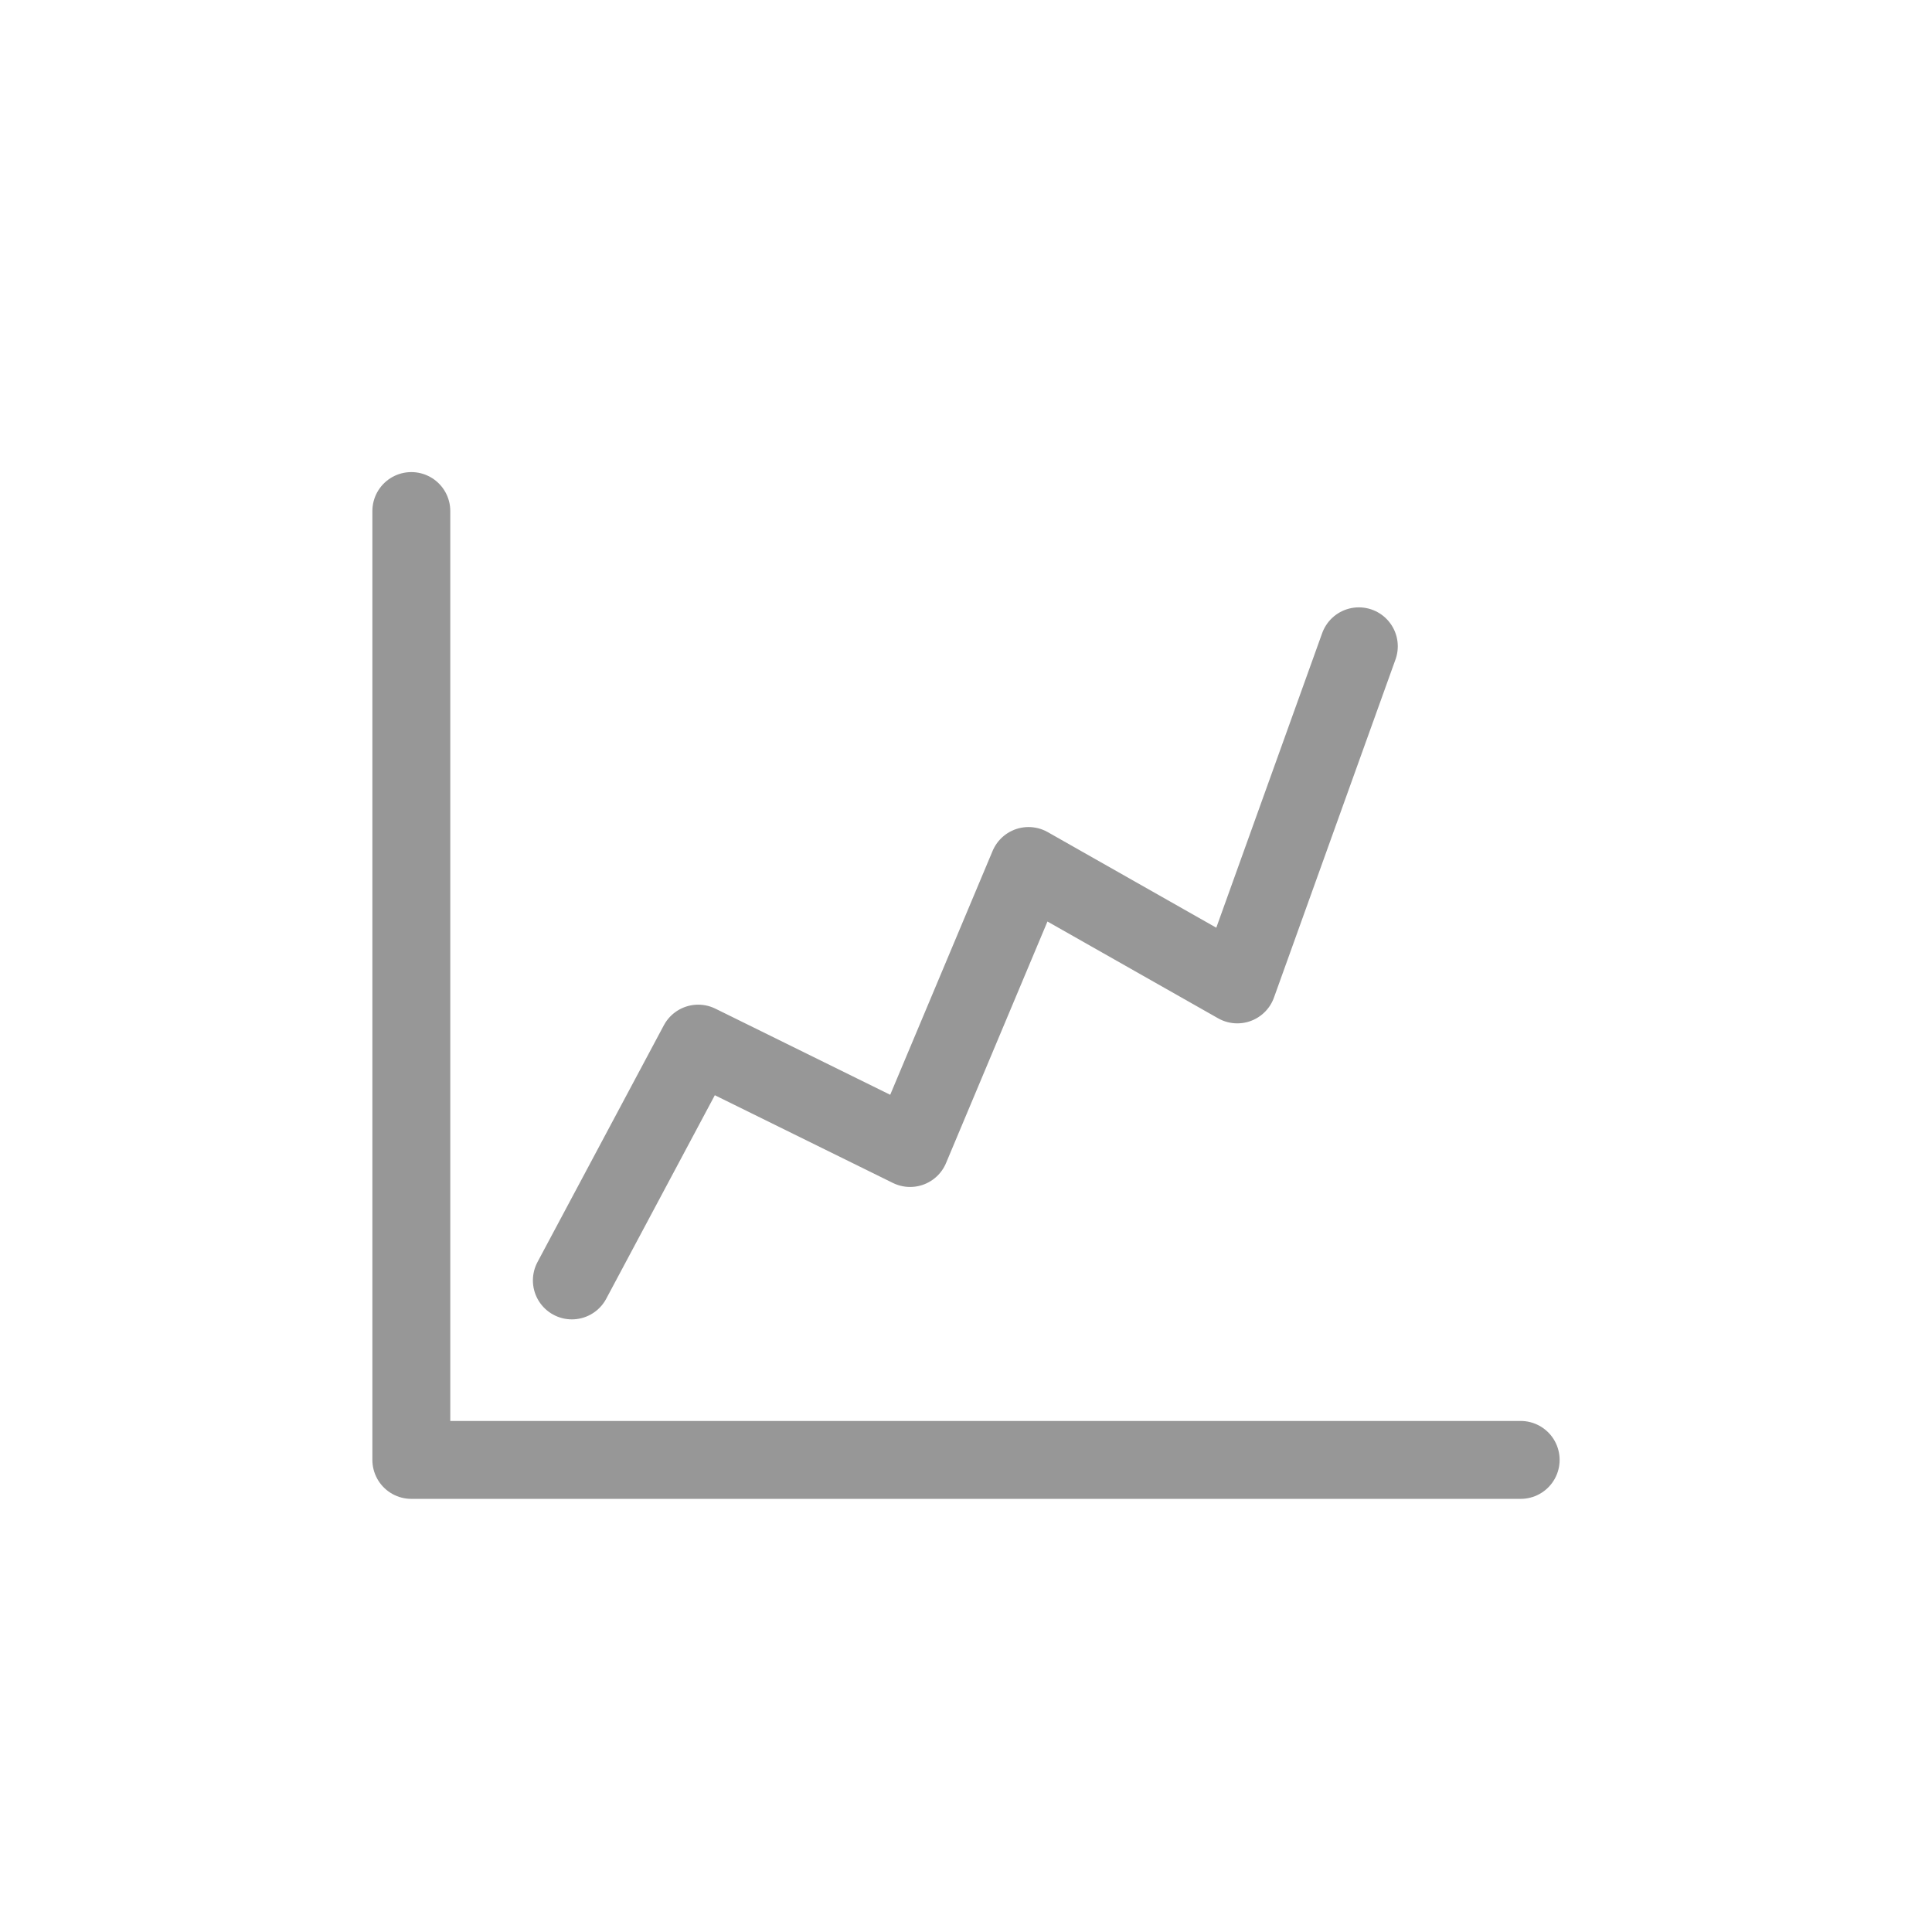 <svg xmlns="http://www.w3.org/2000/svg" xmlns:xlink="http://www.w3.org/1999/xlink" width="1240" height="1240" version="1.1" viewBox="0 0 1240 1240"><title>lineChart</title><desc>Created with Sketch.</desc><g id="lineChart" fill="none" fill-rule="evenodd" stroke="none" stroke-linecap="round" stroke-linejoin="round" stroke-width="1"><g id="Group-2" stroke="#979797" stroke-width="50" transform="translate(264, 304)"><g id="Group" transform="translate(355.5, 314) scale(1, -1) rotate(90) translate(-355.5, -314) translate(42, 61)"><polyline id="Line" points="41.615 430.232 211.225 400.064 189.531 250.016 385.157 233.668 354.285 82.741 584.768 75.615" transform="translate(313.192, 252.924) rotate(-18) translate(-313.192, -252.924)"/></g><polyline id="Path-3" points="0 24 0 633 712 633"/></g></g></svg>